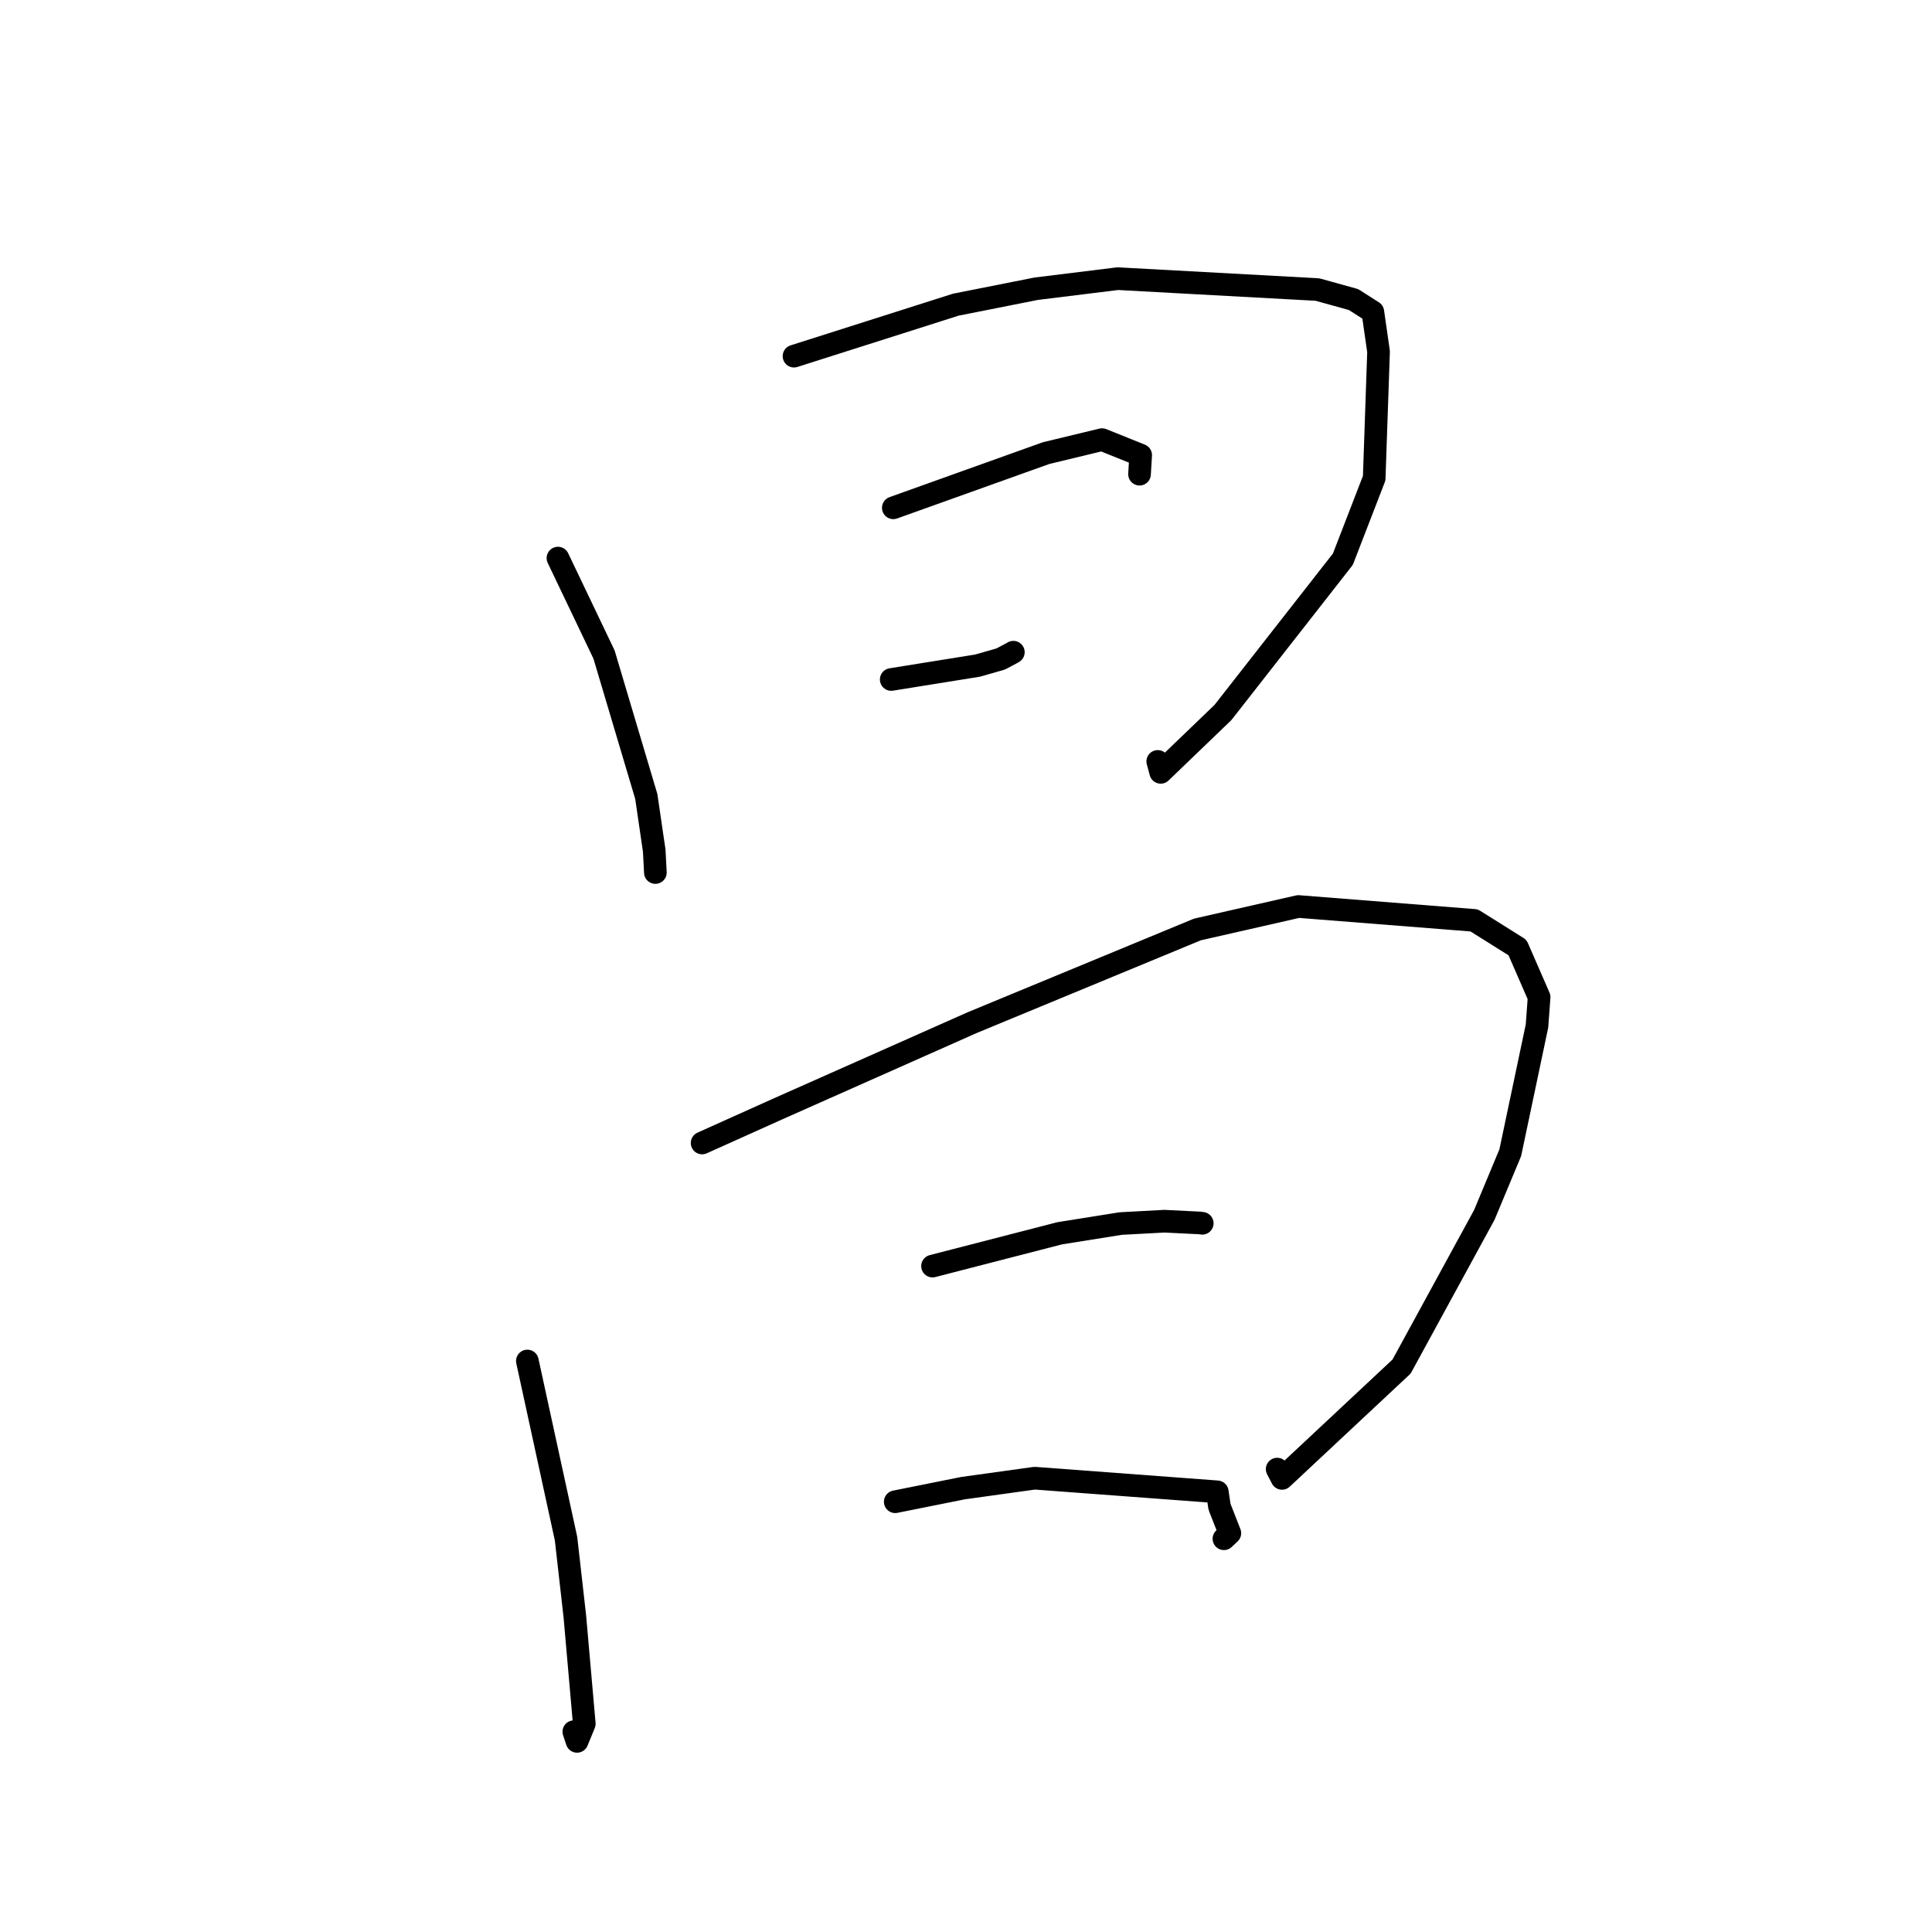 <?xml version="1.0" standalone="no"?>
    <svg width="256" height="256" xmlns="http://www.w3.org/2000/svg" version="1.1">
    <polyline stroke="black" stroke-width="3" stroke-linecap="round" fill="transparent" stroke-linejoin="round" points="73.931 73.951 80.037 86.73 85.638 105.541 86.689 112.716 86.83 115.405 86.841 115.614 " />
        <polyline stroke="black" stroke-width="3" stroke-linecap="round" fill="transparent" stroke-linejoin="round" points="105.21 47.193 126.646 40.372 137.298 38.258 148.113 36.923 174.571 38.366 179.358 39.697 181.908 41.326 182.665 46.587 182.087 63.366 177.936 74.1 162.047 94.409 153.8 102.341 153.408 100.891 " />
        <polyline stroke="black" stroke-width="3" stroke-linecap="round" fill="transparent" stroke-linejoin="round" points="118.368 67.287 138.615 60.039 146.027 58.252 151.146 60.311 151.026 62.291 150.993 62.833 " />
        <polyline stroke="black" stroke-width="3" stroke-linecap="round" fill="transparent" stroke-linejoin="round" points="118.092 90.036 129.536 88.197 132.595 87.322 134.05 86.552 134.274 86.419 " />
        <polyline stroke="black" stroke-width="3" stroke-linecap="round" fill="transparent" stroke-linejoin="round" points="69.879 180.34 75.005 203.89 76.167 214.157 77.42 228.411 76.462 230.741 76.036 229.457 " />
        <polyline stroke="black" stroke-width="3" stroke-linecap="round" fill="transparent" stroke-linejoin="round" points="93.034 151.451 103.006 146.968 128.805 135.51 158.661 123.161 172.038 120.117 195.333 121.955 201.079 125.56 203.94 132.121 203.66 135.943 200.119 152.737 196.683 160.975 185.718 181.073 169.872 195.894 169.231 194.663 " />
        <polyline stroke="black" stroke-width="3" stroke-linecap="round" fill="transparent" stroke-linejoin="round" points="123.566 167.763 140.417 163.416 148.499 162.127 154.282 161.815 158.985 162.047 159.213 162.08 159.303 162.093 " />
        <polyline stroke="black" stroke-width="3" stroke-linecap="round" fill="transparent" stroke-linejoin="round" points="118.624 198.988 127.601 197.188 137.097 195.868 161.296 197.674 161.593 199.661 162.962 203.156 162.177 203.893 " />
        </svg>